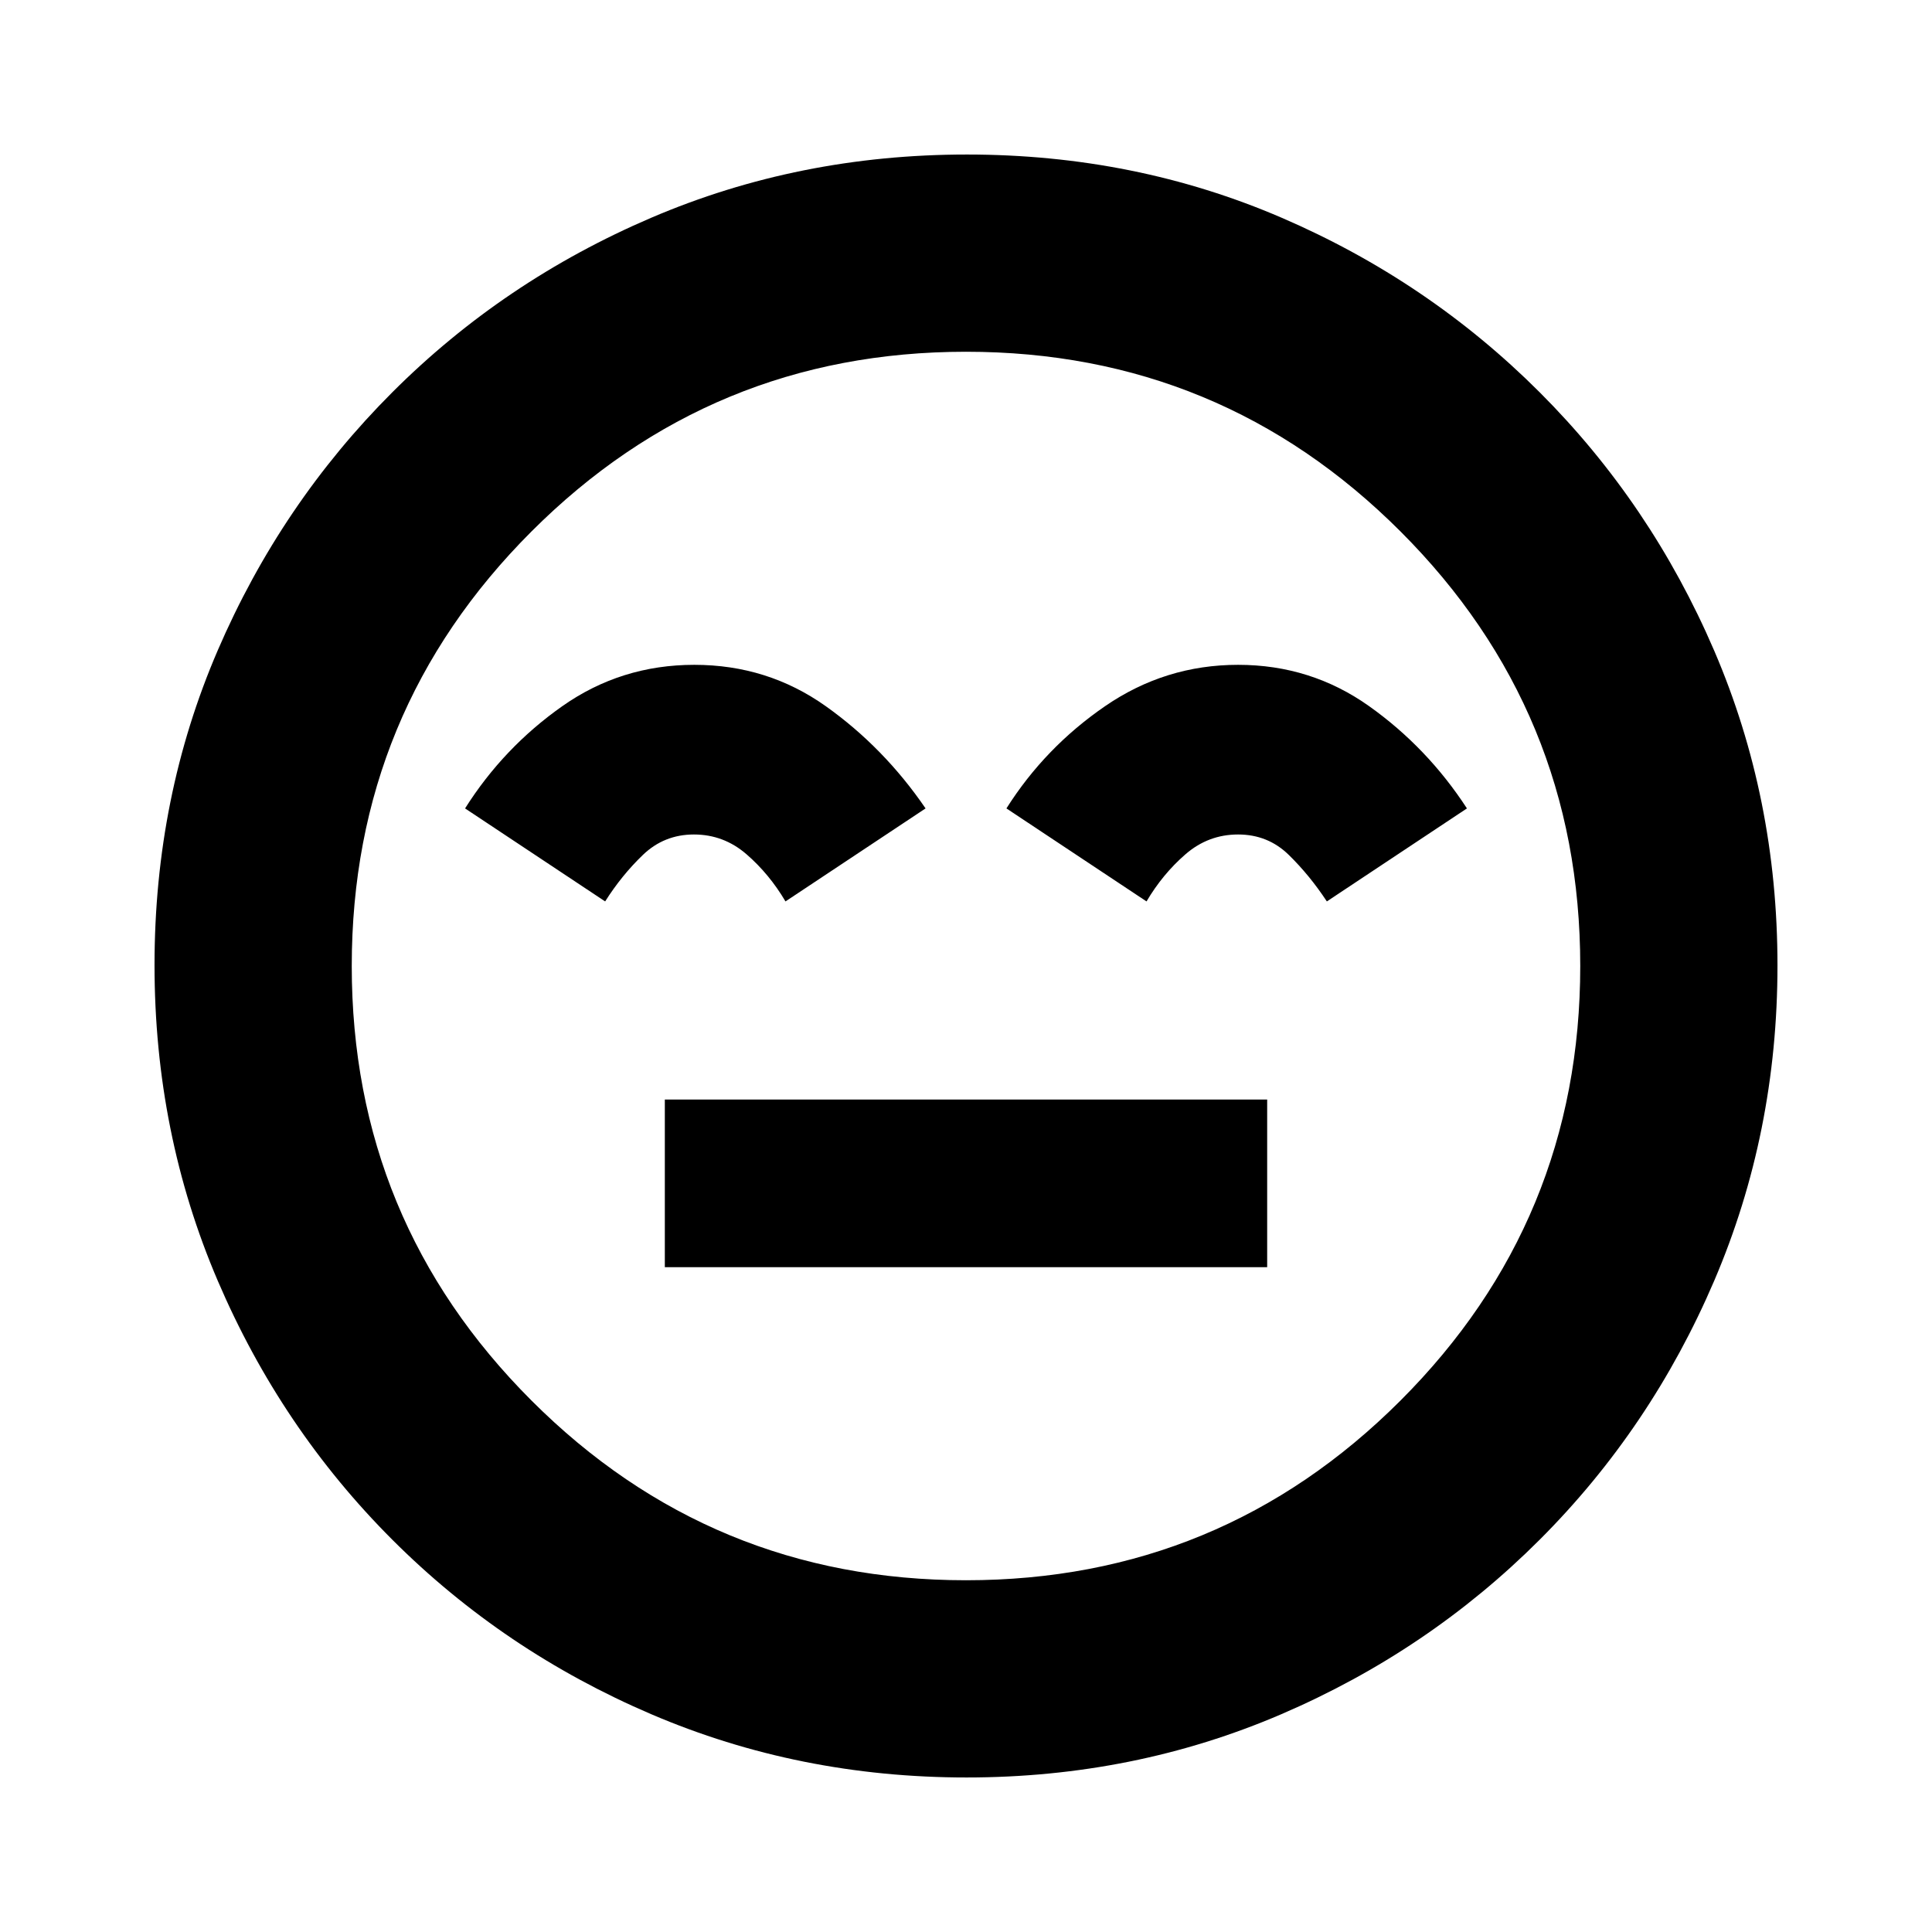 <svg xmlns="http://www.w3.org/2000/svg" height="20" viewBox="0 96 960 960" width="20"><path d="M330.348 725.652h299.304v-83.304H330.348v83.304ZM345 426.348q-36.391 0-65.587 20.543-29.196 20.544-48.326 50.805l69.609 46.217q8.158-12.916 18.731-23.088 10.573-10.173 25.379-10.173 14.807 0 26.153 9.848 11.345 9.848 19.345 23.413l69.609-46.217q-20.695-30.261-49.608-50.805-28.914-20.543-65.305-20.543Zm270.193 0q-36.198 0-66.087 20.543-29.889 20.544-49.019 50.805l69.609 46.217q8-13.565 19.345-23.413 11.346-9.848 26.153-9.848 14.806 0 25.176 10.131 10.369 10.13 18.934 23.13l69.609-46.217q-19.695-30.261-48.608-50.805-28.914-20.543-65.112-20.543Zm-134.917 552.87q-83.233 0-156.624-31.413-73.392-31.413-128.718-86.739-55.326-55.326-86.739-128.676-31.413-73.35-31.413-156.848 0-83.499 31.413-156.39 31.413-72.892 86.739-128.218 55.326-55.326 128.676-86.739 73.35-31.413 156.848-31.413 83.499 0 156.39 31.413 72.892 31.413 128.218 86.739 55.326 55.326 86.739 128.442 31.413 73.116 31.413 156.348 0 83.233-31.413 156.624-31.413 73.392-86.739 128.718-55.326 55.326-128.442 86.739-73.116 31.413-156.348 31.413ZM480 576Zm0 305.217q126.609 0 215.913-89.304Q785.217 702.609 785.217 576q0-126.609-89.304-215.913Q606.609 270.783 480 270.783q-126.609 0-215.913 89.304Q174.783 449.391 174.783 576q0 126.609 89.304 215.913Q353.391 881.217 480 881.217Z"/></svg>